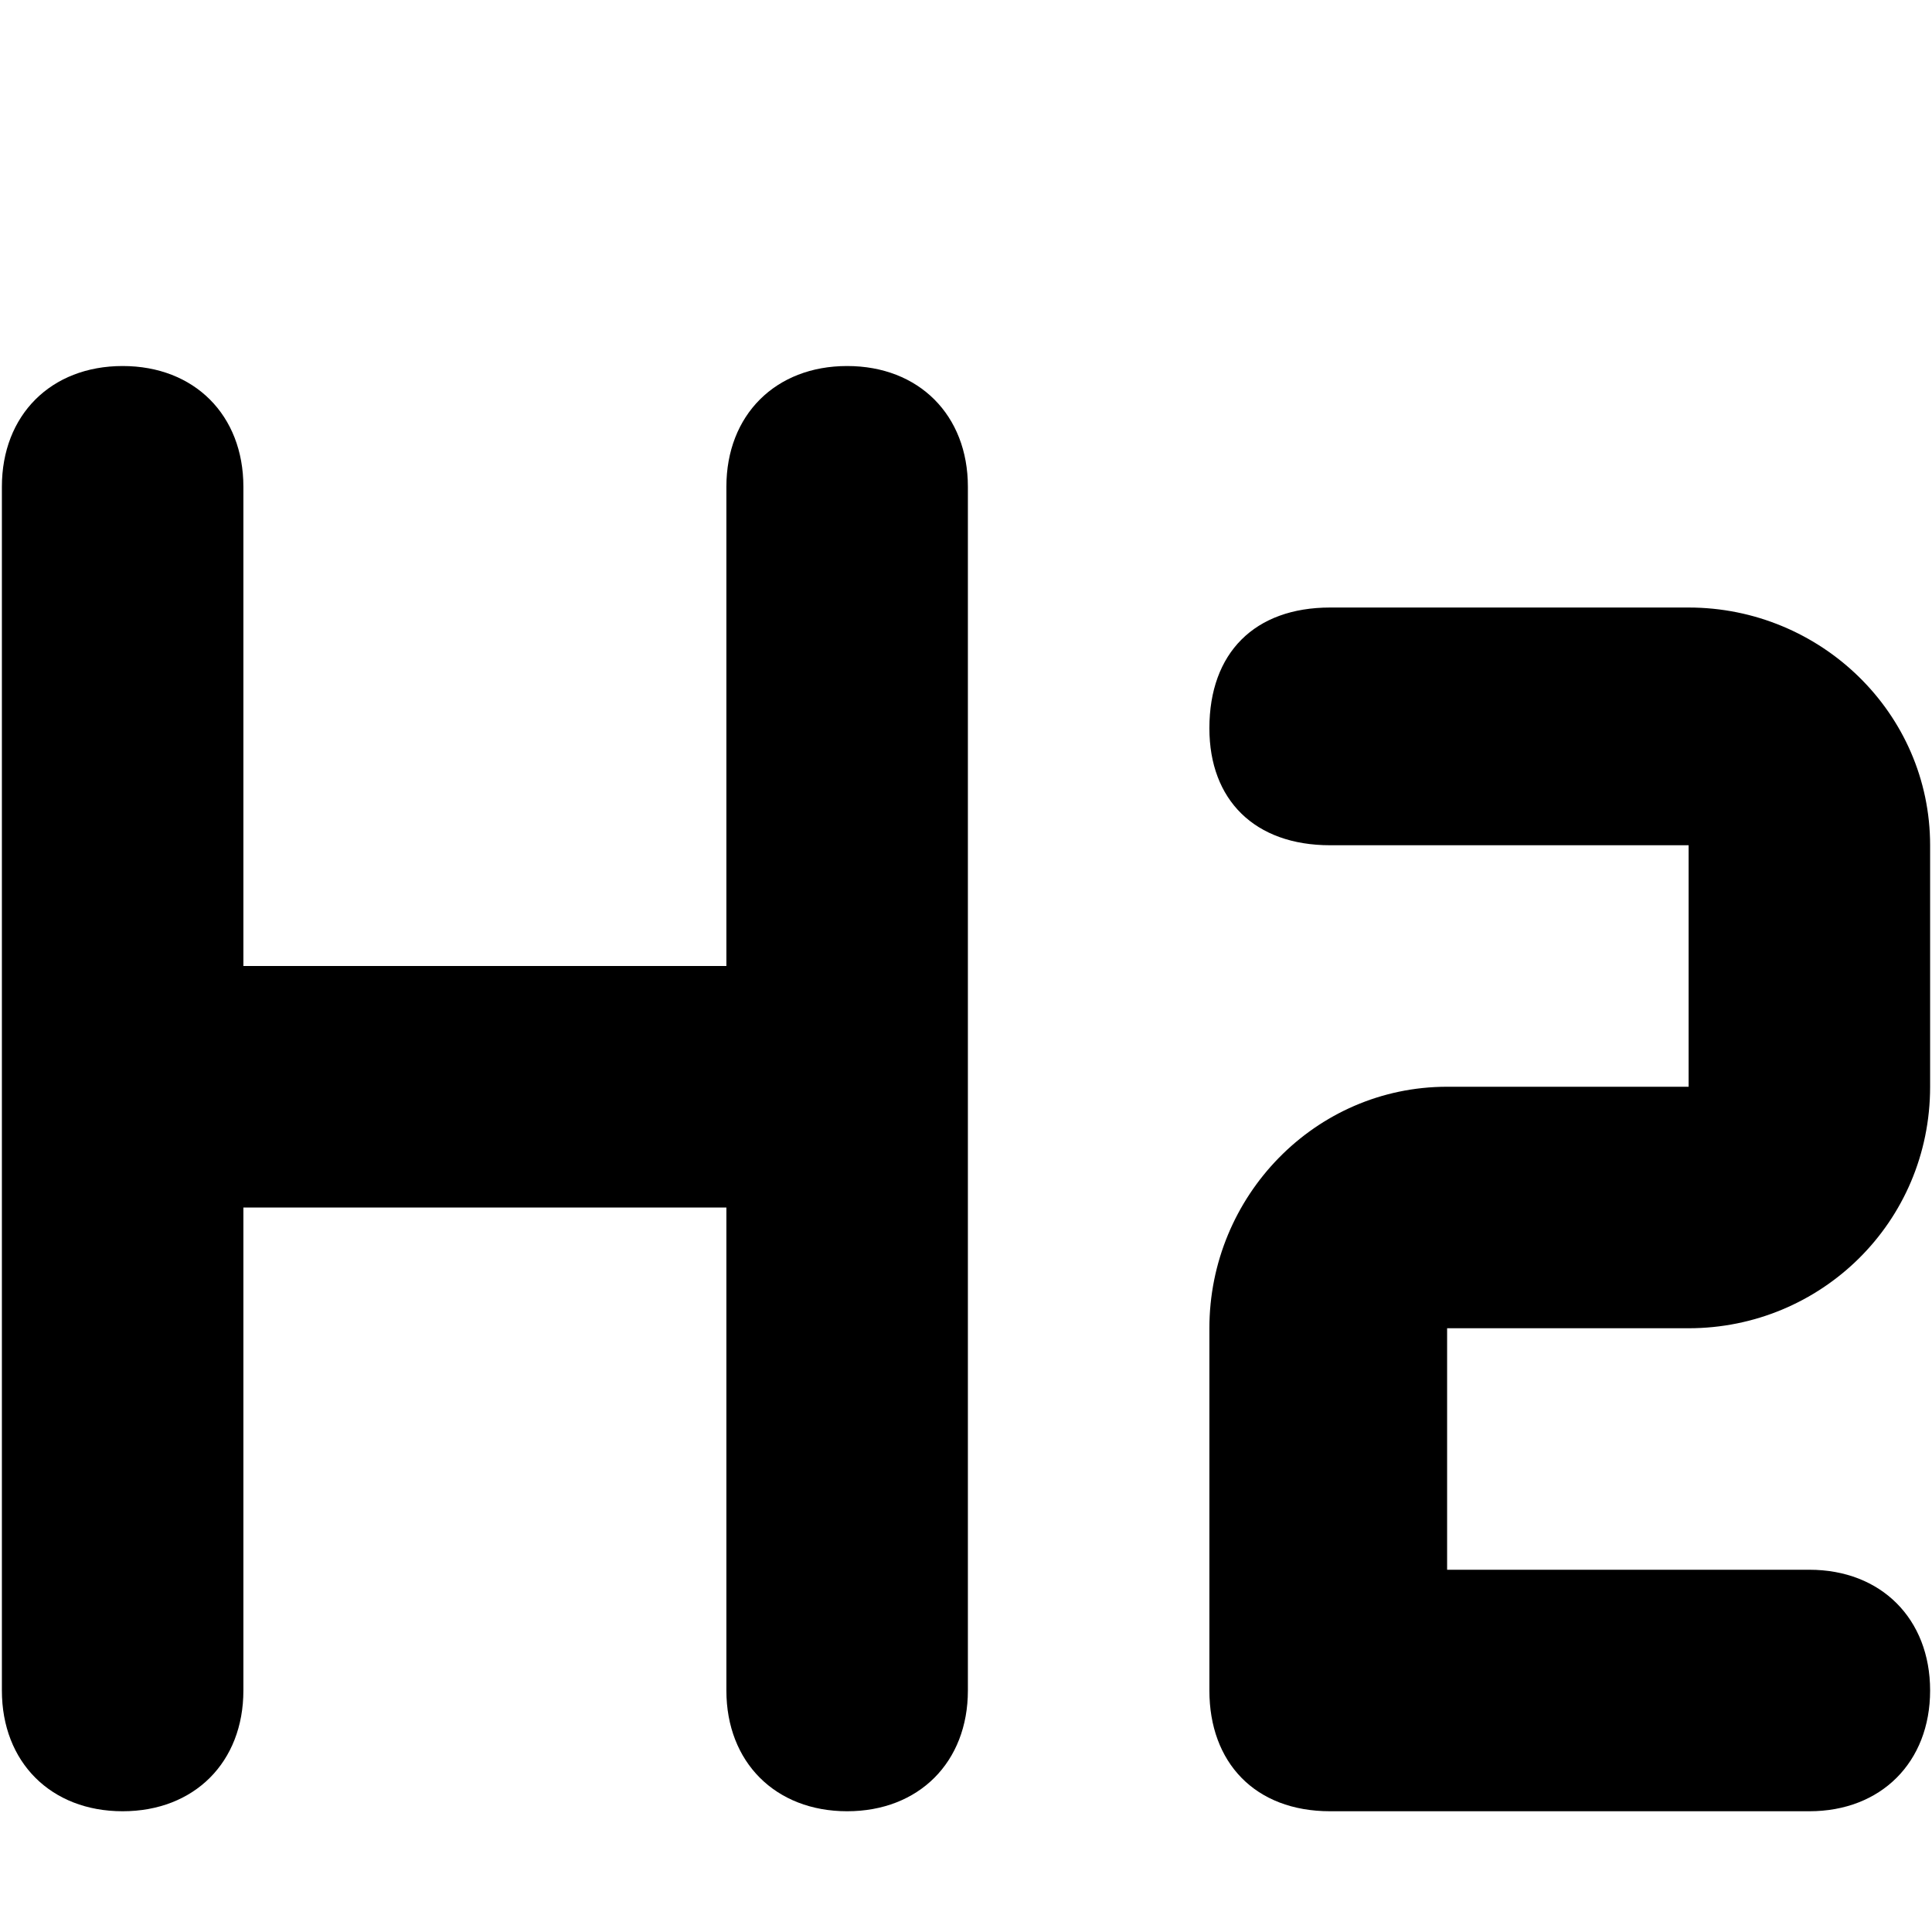 <svg xmlns="http://www.w3.org/2000/svg" viewBox="0 0 512 512">
	<path d="M447.5 352h-64v64h96c19 0 32 13 32 32s-13 32-32 32h-127c-20 0-32-13-32-32v-96c0-35 28-64 63-64h64v-64h-95c-20 0-32-12-32-31 0-20 12-32 32-32h95c35 0 64 28 64 63v64c0 36-29 64-64 64zm-223-255c19 0 32 13 32 32v319c0 19-13 32-32 32s-32-13-32-32V320h-128v128c0 19-13 32-32 32s-32-13-32-32V129c0-19 13-32 32-32s32 13 32 32v127h128V129c0-19 13-32 32-32z"/>
</svg>
